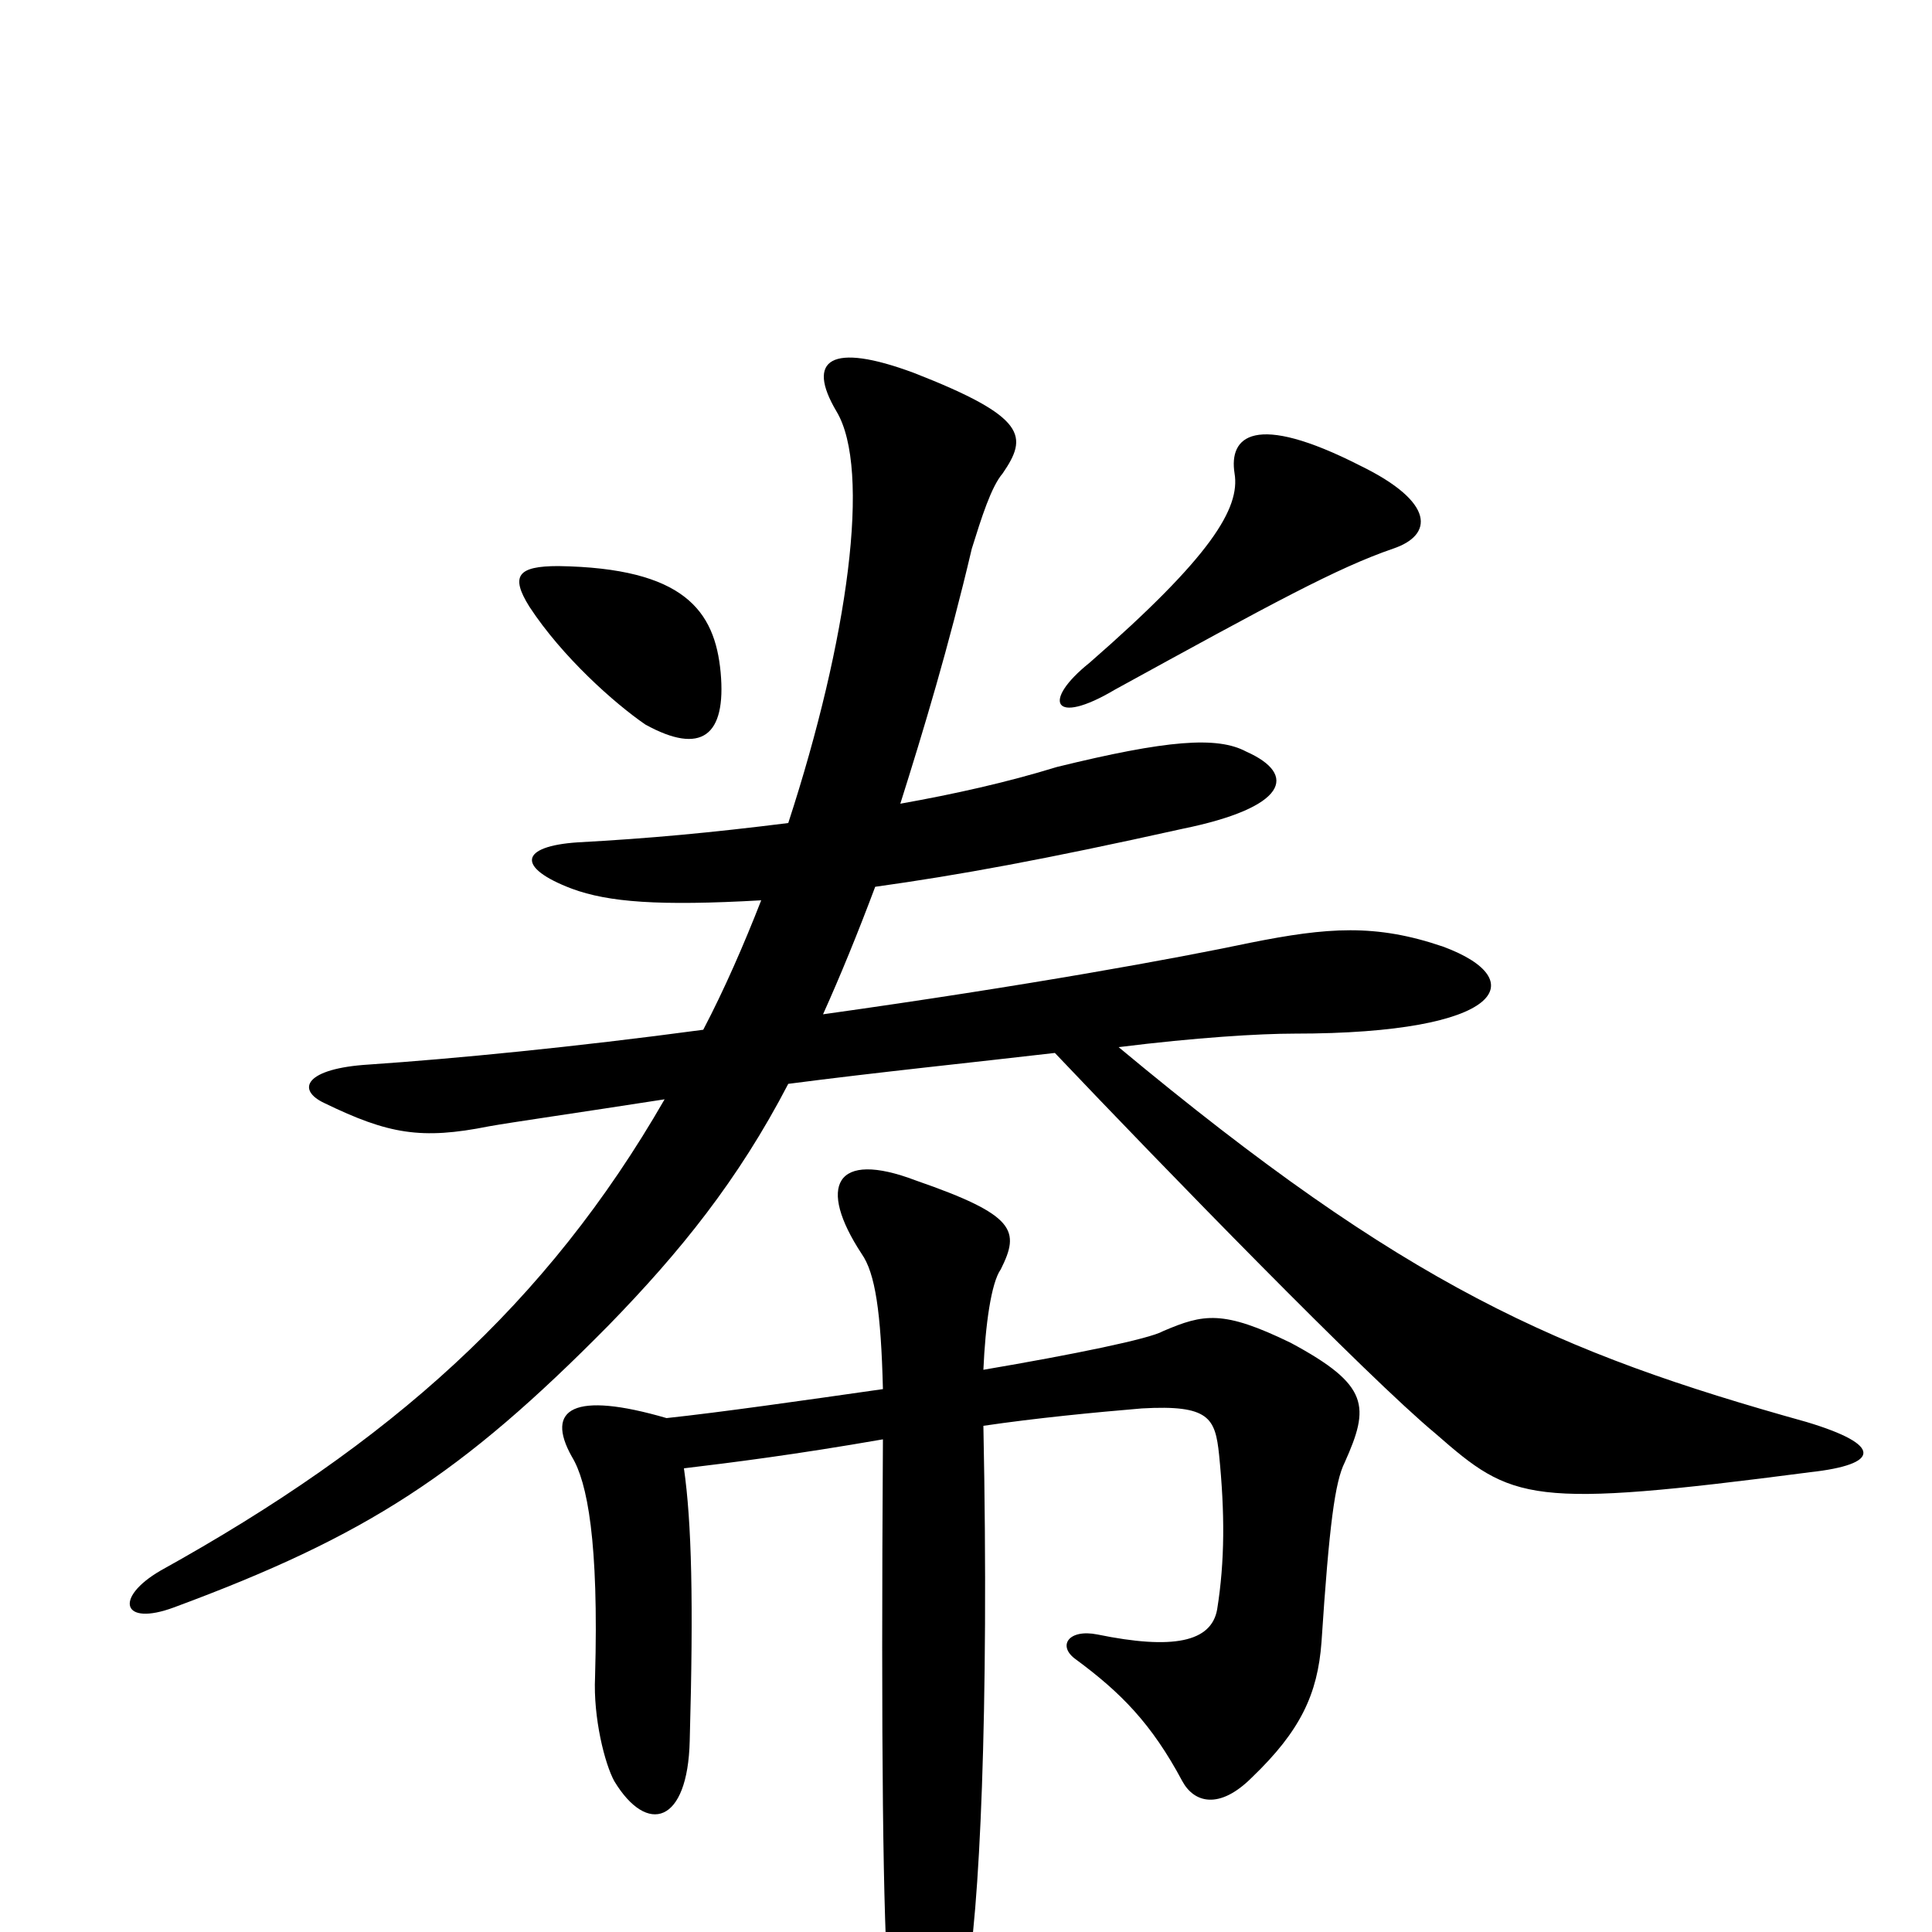 <svg xmlns="http://www.w3.org/2000/svg" viewBox="0 -1000 1000 1000">
	<path fill="#000000" d="M457 -281C415 -275 373 -269 345 -266C297 -280 282 -271 296 -246C304 -233 310 -202 308 -132C307 -111 313 -87 318 -78C335 -50 356 -56 357 -99C359 -171 358 -212 354 -240C379 -243 411 -247 457 -255C456 -93 457 -8 460 32C466 105 484 107 500 26C507 -8 512 -114 509 -262C536 -266 567 -269 591 -271C626 -273 629 -266 631 -247C634 -217 634 -192 630 -167C627 -150 607 -146 568 -154C553 -157 547 -148 557 -141C580 -124 596 -108 612 -78C618 -67 631 -63 648 -80C673 -104 682 -123 684 -150C688 -211 691 -233 696 -243C709 -272 709 -283 668 -305C633 -322 623 -320 602 -311C595 -307 556 -299 509 -291C510 -314 513 -336 518 -343C528 -363 526 -371 474 -389C432 -405 423 -386 446 -351C453 -341 456 -321 457 -281ZM394 -534C385 -511 375 -488 364 -467C297 -458 235 -452 191 -449C158 -447 153 -436 168 -429C201 -413 218 -410 253 -417C264 -419 299 -424 344 -431C283 -325 202 -253 83 -187C59 -173 63 -158 90 -168C190 -205 239 -237 315 -314C352 -352 382 -389 408 -439C454 -445 503 -450 546 -455C602 -396 708 -287 743 -258C783 -223 791 -219 937 -238C973 -242 975 -252 935 -264C806 -300 728 -334 579 -458C619 -463 652 -465 670 -465C779 -465 793 -493 747 -510C712 -522 687 -520 647 -512C609 -504 533 -490 426 -475C435 -495 444 -517 453 -541C496 -547 540 -555 612 -571C666 -582 672 -599 645 -611C630 -619 604 -617 547 -603C521 -595 494 -589 466 -584C478 -622 491 -665 503 -716C508 -732 513 -748 519 -755C532 -774 532 -784 473 -807C430 -823 417 -814 433 -787C451 -757 439 -669 408 -574C368 -569 336 -566 299 -564C269 -562 267 -551 296 -540C315 -533 341 -531 394 -534ZM373 -652C370 -684 354 -706 289 -707C268 -707 264 -702 274 -686C291 -660 318 -636 334 -625C363 -609 376 -619 373 -652ZM721 -716C742 -723 743 -740 704 -759C649 -787 636 -774 639 -755C642 -737 627 -712 564 -657C539 -637 545 -624 577 -643C659 -688 692 -706 721 -716Z"/>
</svg>